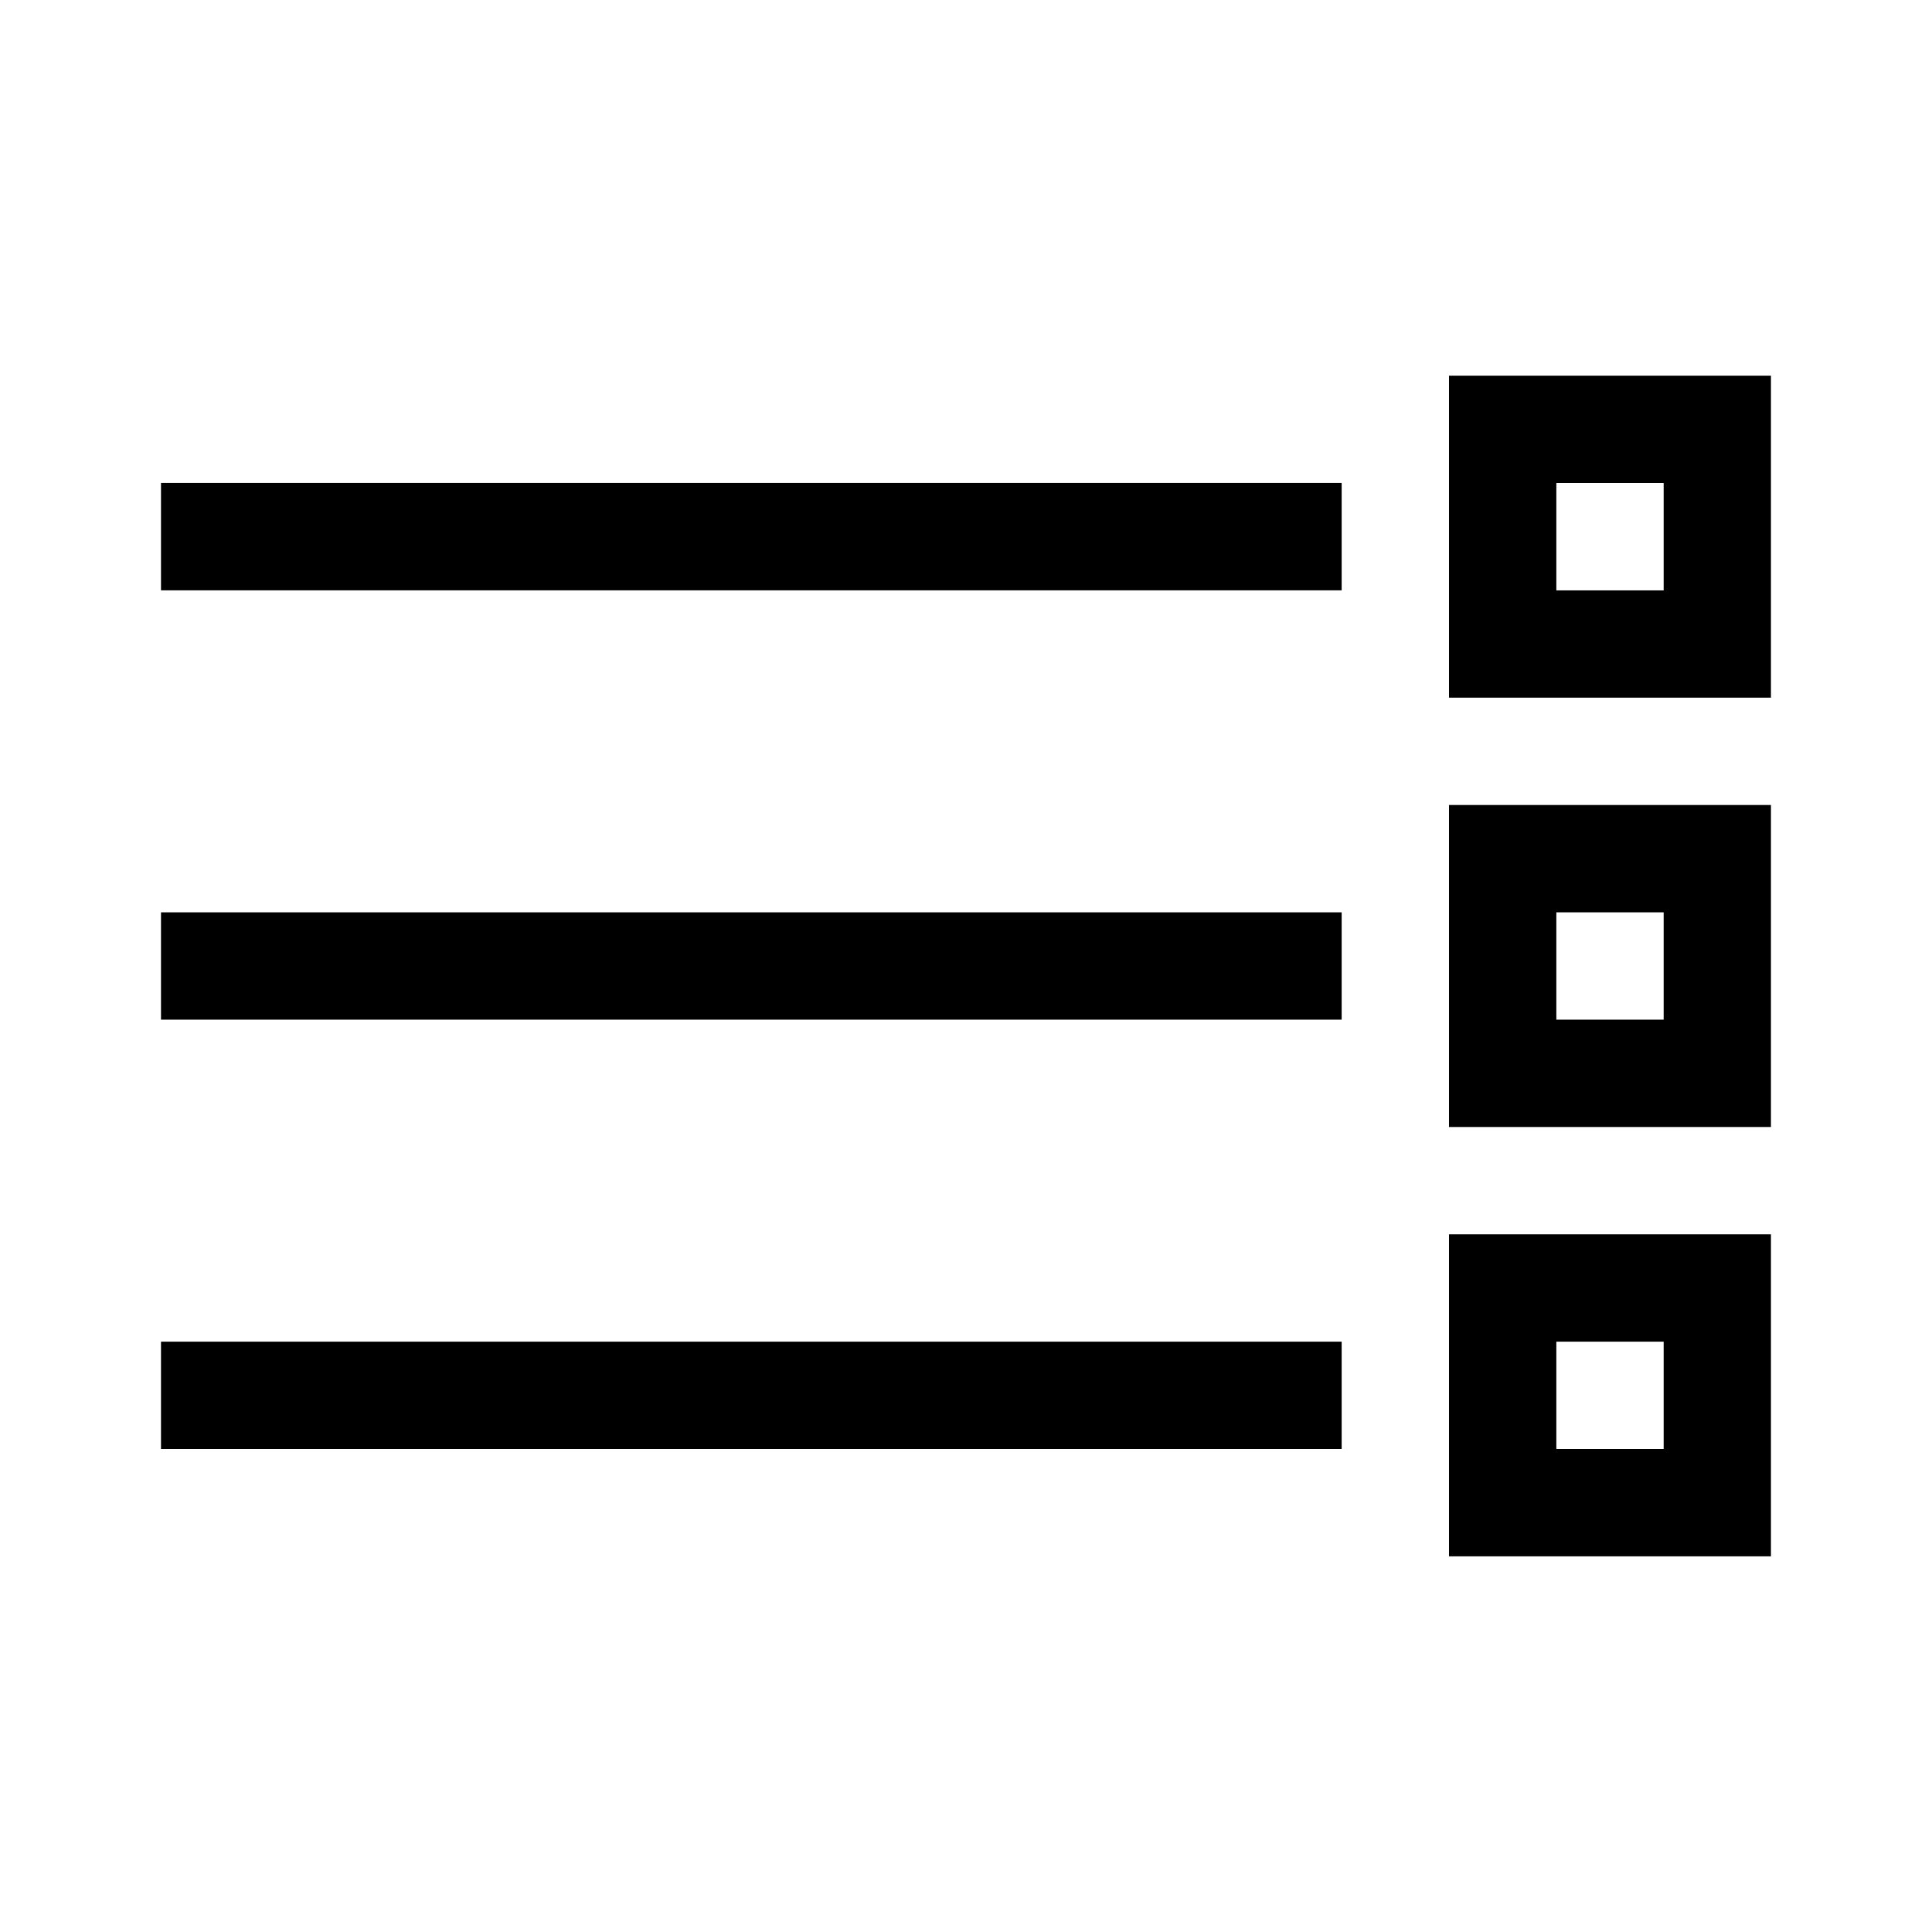 <svg xmlns="http://www.w3.org/2000/svg" width="36" height="36" viewBox="0 0 36 36"><g fill-rule="evenodd"><polygon points="3 27 25 27 25 25 3 25"/><polygon points="3 19 25 19 25 17 3 17"/><polygon points="3 11 25 11 25 8.999 3 8.999"/><path d="M27 13L32.999 13 32.999 7 27 7 27 13zM29 11.001L31 11.001 31 9 29 9 29 11.001zM27 21L32.999 21 32.999 15 27 15 27 21zM29 19L31 19 31 17 29 17 29 19zM27 29L32.999 29 32.999 23 27 23 27 29zM29 27L31 27 31 25 29 25 29 27z"/></g></svg>